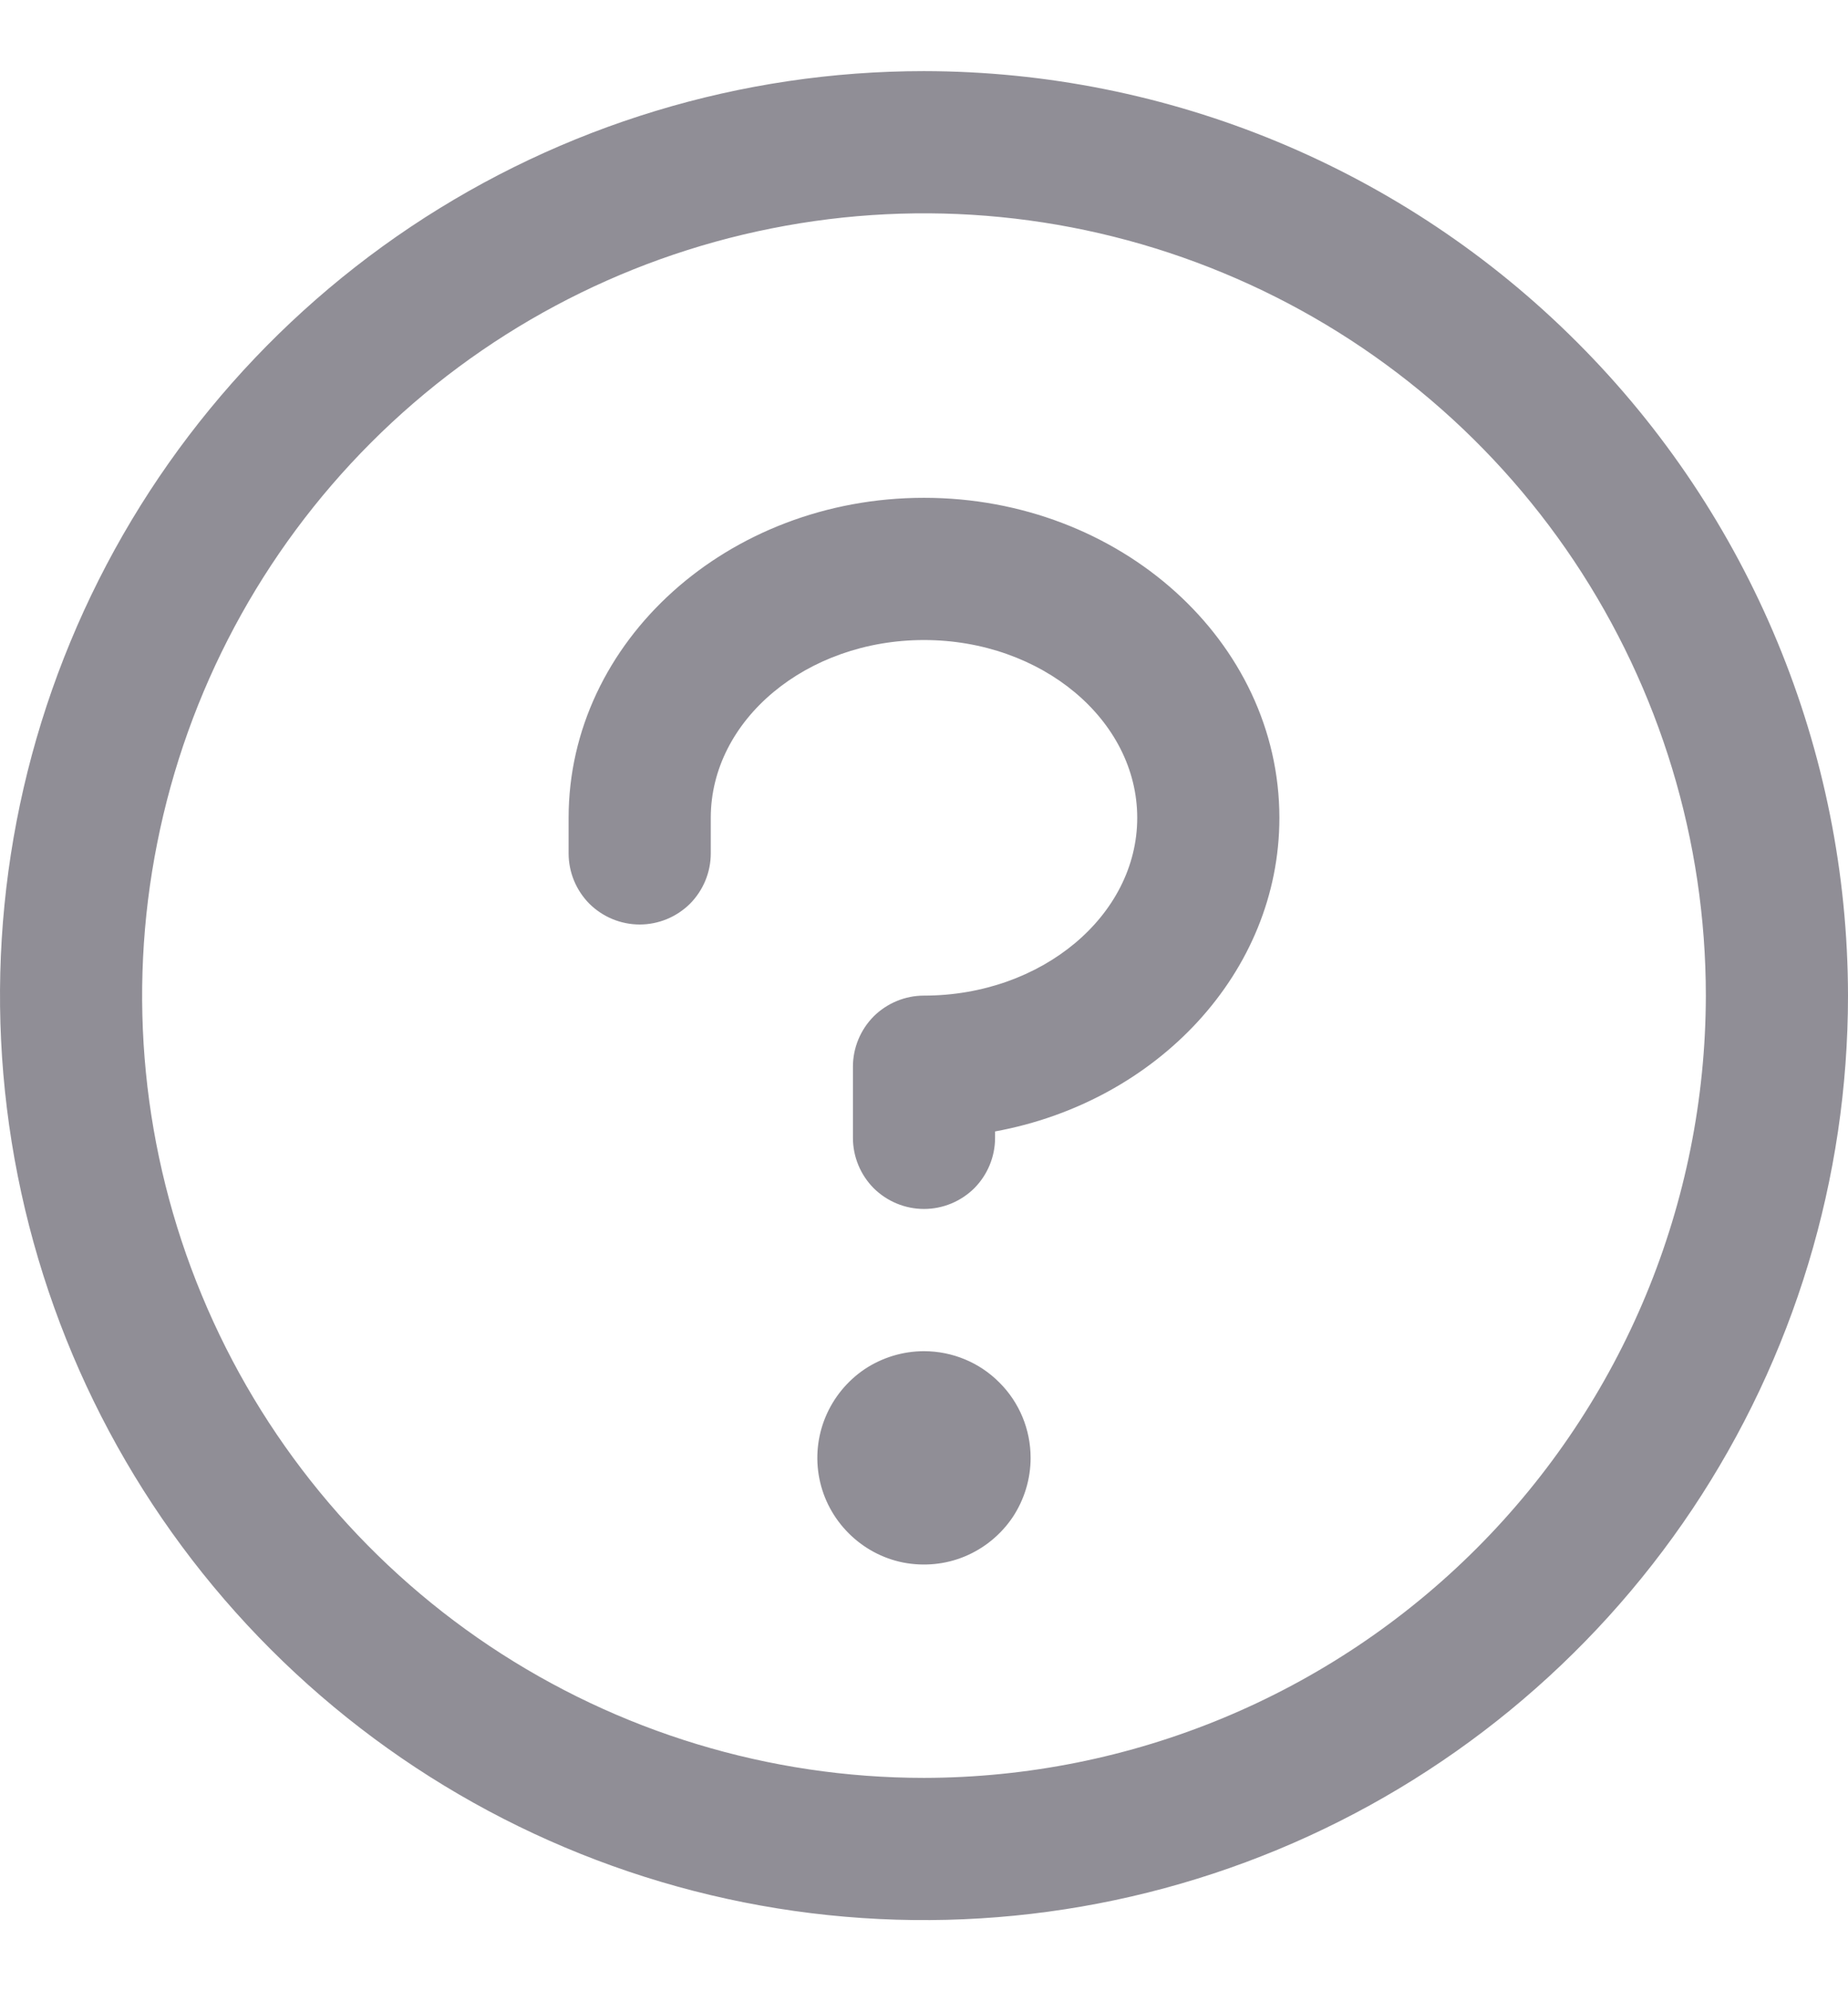 <svg width="13" height="14" viewBox="0 0 13 14" fill="none"
    xmlns="http://www.w3.org/2000/svg">
    <path d="M7.25 10.25C7.25 10.398 7.206 10.543 7.124 10.667C7.041 10.79 6.924 10.886 6.787 10.943C6.65 11 6.499 11.014 6.354 10.986C6.208 10.957 6.075 10.885 5.97 10.78C5.865 10.675 5.793 10.542 5.764 10.396C5.735 10.251 5.75 10.1 5.807 9.963C5.864 9.826 5.96 9.709 6.083 9.626C6.207 9.544 6.352 9.5 6.5 9.5C6.699 9.5 6.89 9.579 7.03 9.72C7.171 9.86 7.25 10.051 7.25 10.25ZM6.5 3.5C5.121 3.5 4 4.509 4 5.75V6C4 6.133 4.053 6.26 4.146 6.354C4.24 6.447 4.367 6.5 4.5 6.5C4.633 6.5 4.76 6.447 4.854 6.354C4.947 6.26 5 6.133 5 6V5.75C5 5.062 5.673 4.5 6.5 4.5C7.327 4.5 8 5.062 8 5.75C8 6.438 7.327 7 6.5 7C6.367 7 6.24 7.053 6.146 7.146C6.053 7.24 6 7.367 6 7.5V8C6 8.133 6.053 8.26 6.146 8.354C6.24 8.447 6.367 8.5 6.5 8.5C6.633 8.5 6.76 8.447 6.854 8.354C6.947 8.26 7 8.133 7 8V7.955C8.14 7.746 9 6.836 9 5.75C9 4.509 7.879 3.5 6.5 3.5ZM13 7C13 8.286 12.619 9.542 11.905 10.611C11.19 11.68 10.175 12.513 8.987 13.005C7.8 13.497 6.493 13.626 5.232 13.375C3.971 13.124 2.813 12.505 1.904 11.596C0.995 10.687 0.376 9.529 0.125 8.268C-0.126 7.007 0.003 5.7 0.495 4.513C0.987 3.325 1.82 2.31 2.889 1.595C3.958 0.881 5.214 0.5 6.5 0.5C8.223 0.502 9.876 1.187 11.094 2.406C12.313 3.624 12.998 5.277 13 7ZM12 7C12 5.912 11.677 4.849 11.073 3.944C10.469 3.04 9.61 2.335 8.605 1.919C7.6 1.502 6.494 1.393 5.427 1.606C4.36 1.818 3.38 2.342 2.611 3.111C1.842 3.88 1.318 4.86 1.106 5.927C0.893 6.994 1.002 8.1 1.419 9.105C1.835 10.11 2.54 10.969 3.444 11.573C4.349 12.177 5.412 12.5 6.5 12.5C7.958 12.498 9.356 11.918 10.387 10.887C11.418 9.856 11.998 8.458 12 7Z" fill="#908E96"/>
</svg>

